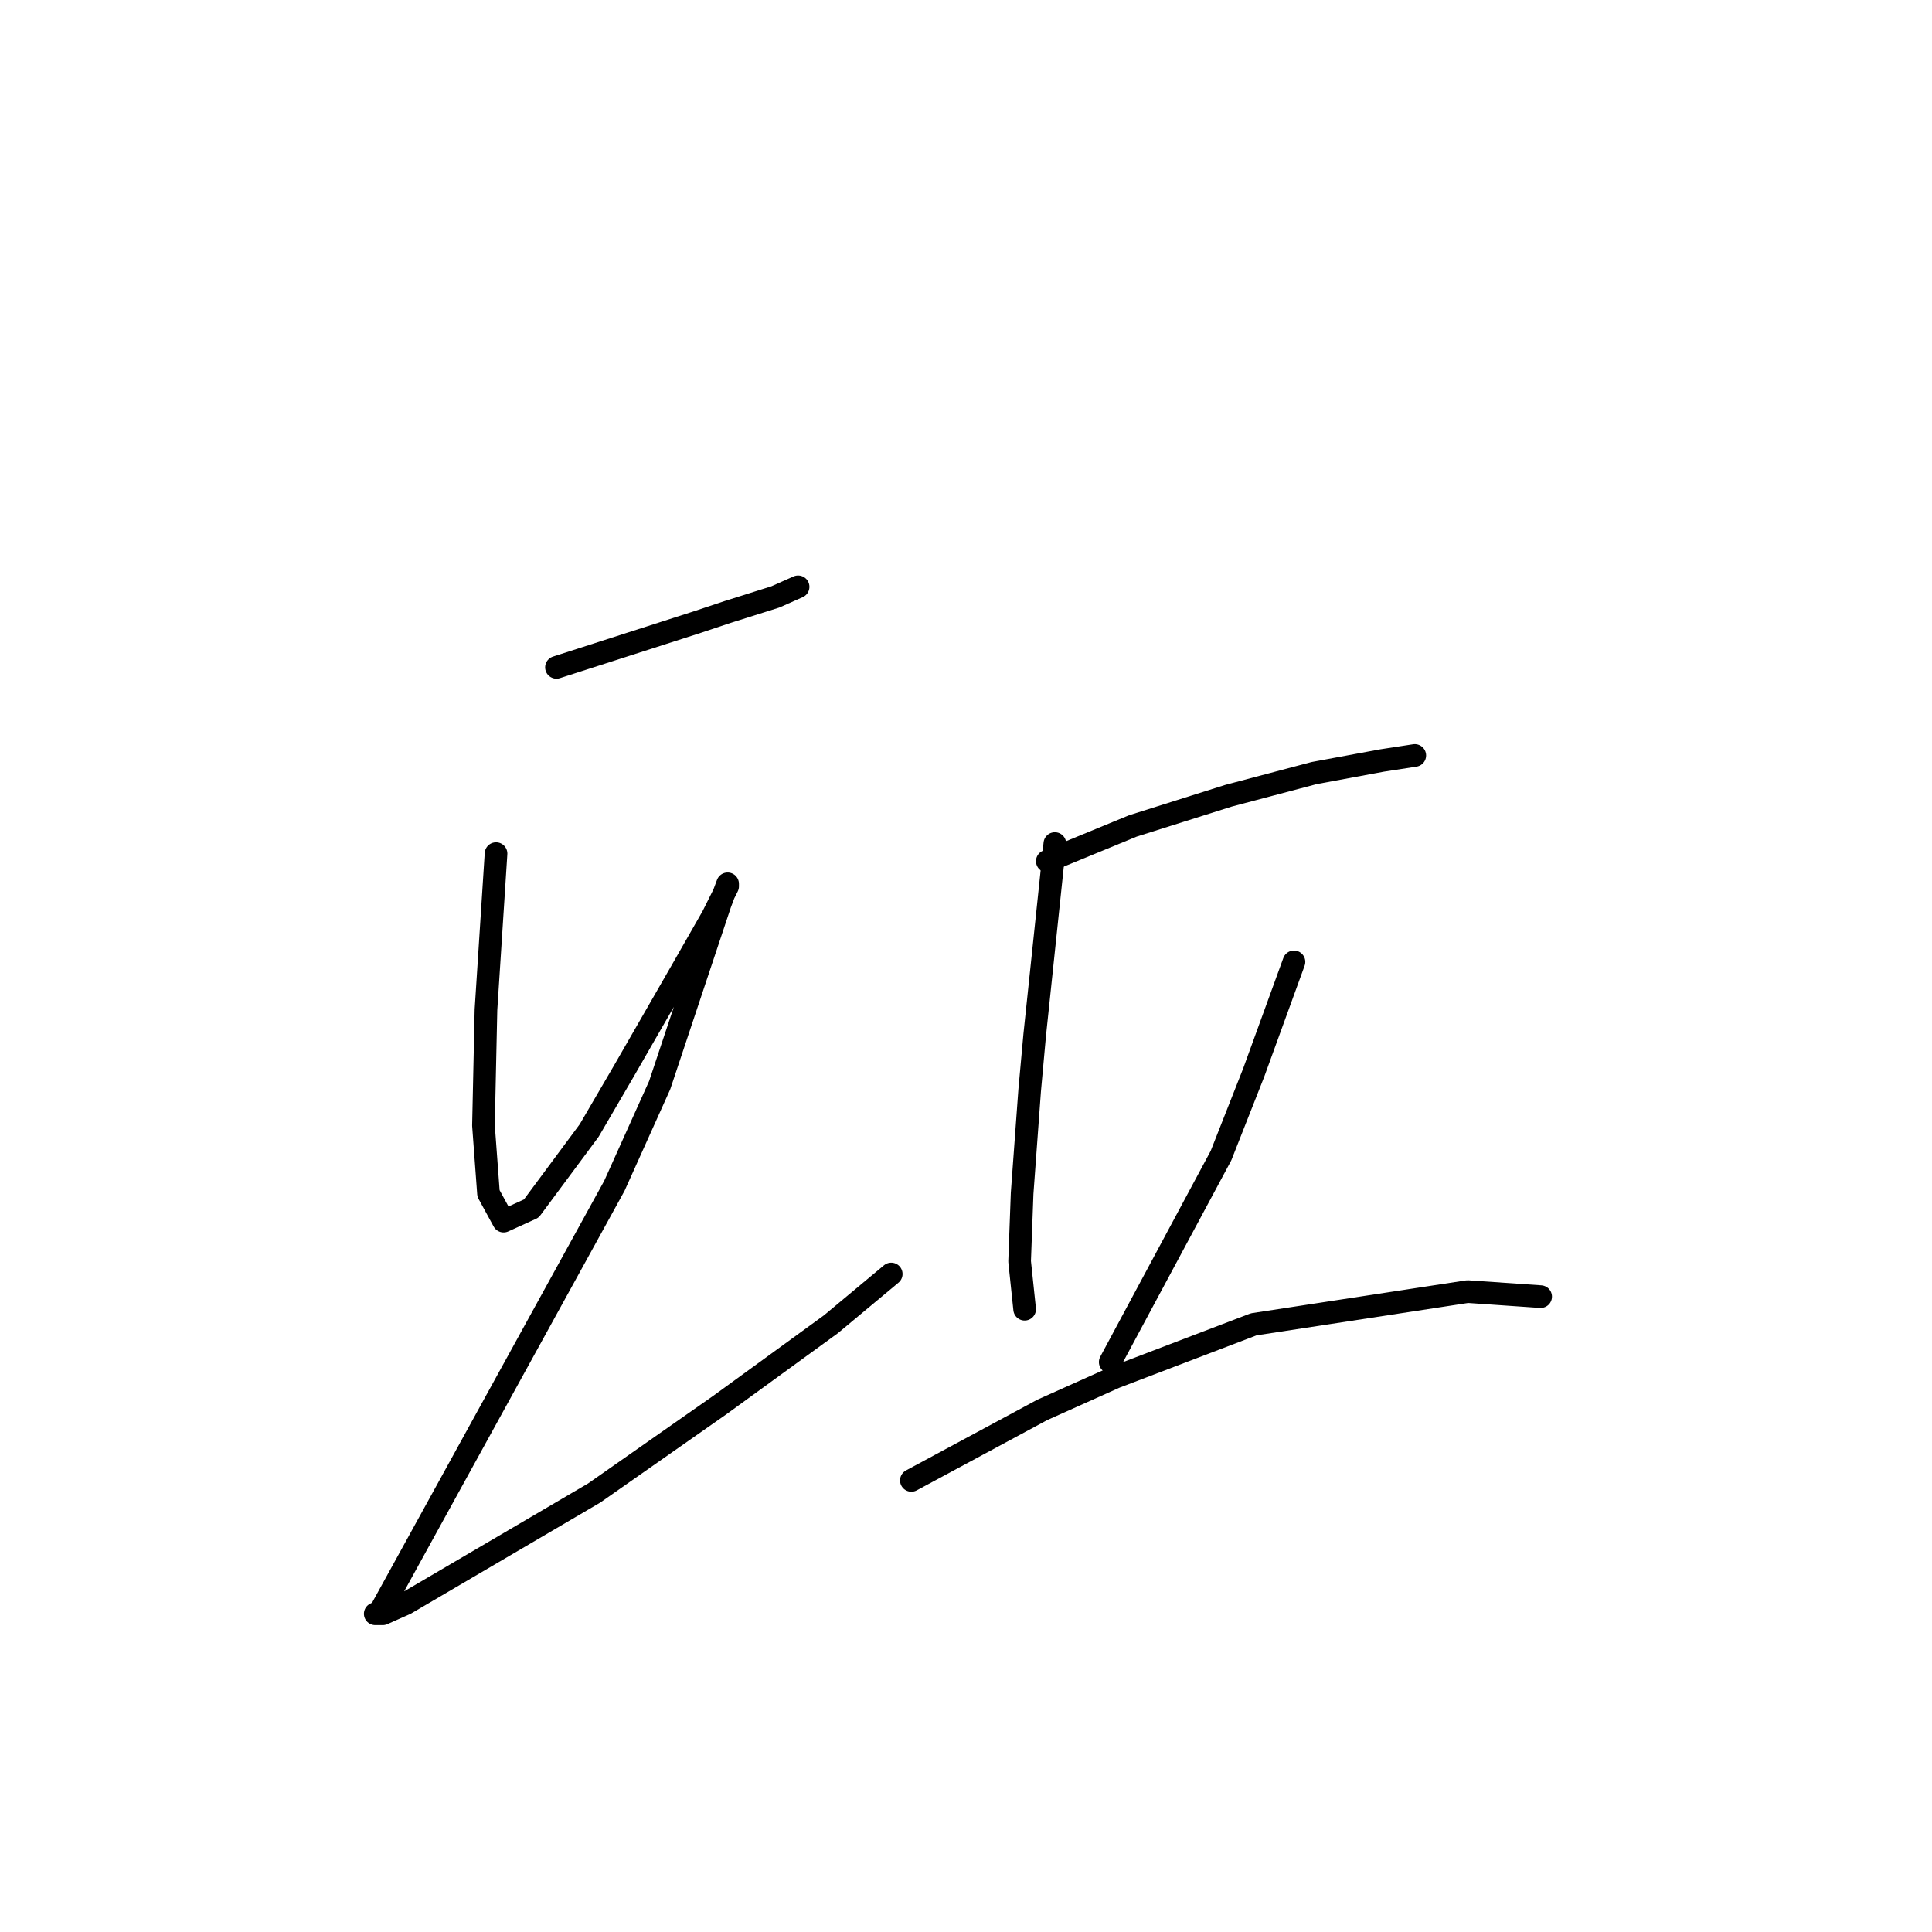 <?xml version="1.0" standalone="no"?>
    <svg width="256" height="256" xmlns="http://www.w3.org/2000/svg" version="1.1">
    <polyline stroke="black" stroke-width="3" stroke-linecap="round" fill="transparent" stroke-linejoin="round" points="73.733 88.429 83.072 85.427 92.411 82.425 96.413 81.091 102.75 79.09 105.752 77.756 105.752 77.756 " />
        <polyline stroke="black" stroke-width="3" stroke-linecap="round" fill="transparent" stroke-linejoin="round" points="65.728 113.11 65.061 123.449 64.394 133.789 64.061 149.131 64.728 158.137 66.729 161.805 70.398 160.138 78.069 149.798 82.738 141.794 90.41 128.452 94.412 121.448 96.413 117.446 96.413 117.112 95.413 119.78 87.408 143.795 81.404 157.136 50.386 213.503 49.719 213.836 50.719 213.836 53.721 212.502 78.736 197.827 95.413 186.153 110.088 175.48 118.093 168.81 118.093 168.81 " />
        <polyline stroke="black" stroke-width="3" stroke-linecap="round" fill="transparent" stroke-linejoin="round" points="138.772 114.11 144.442 111.776 150.112 109.441 156.449 107.44 162.786 105.439 174.126 102.437 183.131 100.769 187.467 100.102 187.467 100.102 " />
        <polyline stroke="black" stroke-width="3" stroke-linecap="round" fill="transparent" stroke-linejoin="round" points="139.772 111.776 138.438 124.45 137.104 137.124 136.437 144.462 135.436 158.137 135.103 167.142 135.77 173.479 135.77 173.479 " />
        <polyline stroke="black" stroke-width="3" stroke-linecap="round" fill="transparent" stroke-linejoin="round" points="171.458 127.452 168.789 134.789 166.121 142.127 161.785 153.134 147.11 180.483 147.11 180.483 " />
        <polyline stroke="black" stroke-width="3" stroke-linecap="round" fill="transparent" stroke-linejoin="round" points="120.761 196.159 129.433 191.49 138.104 186.82 147.777 182.484 166.121 175.48 194.471 171.144 204.144 171.811 204.144 171.811 " />
        </svg>